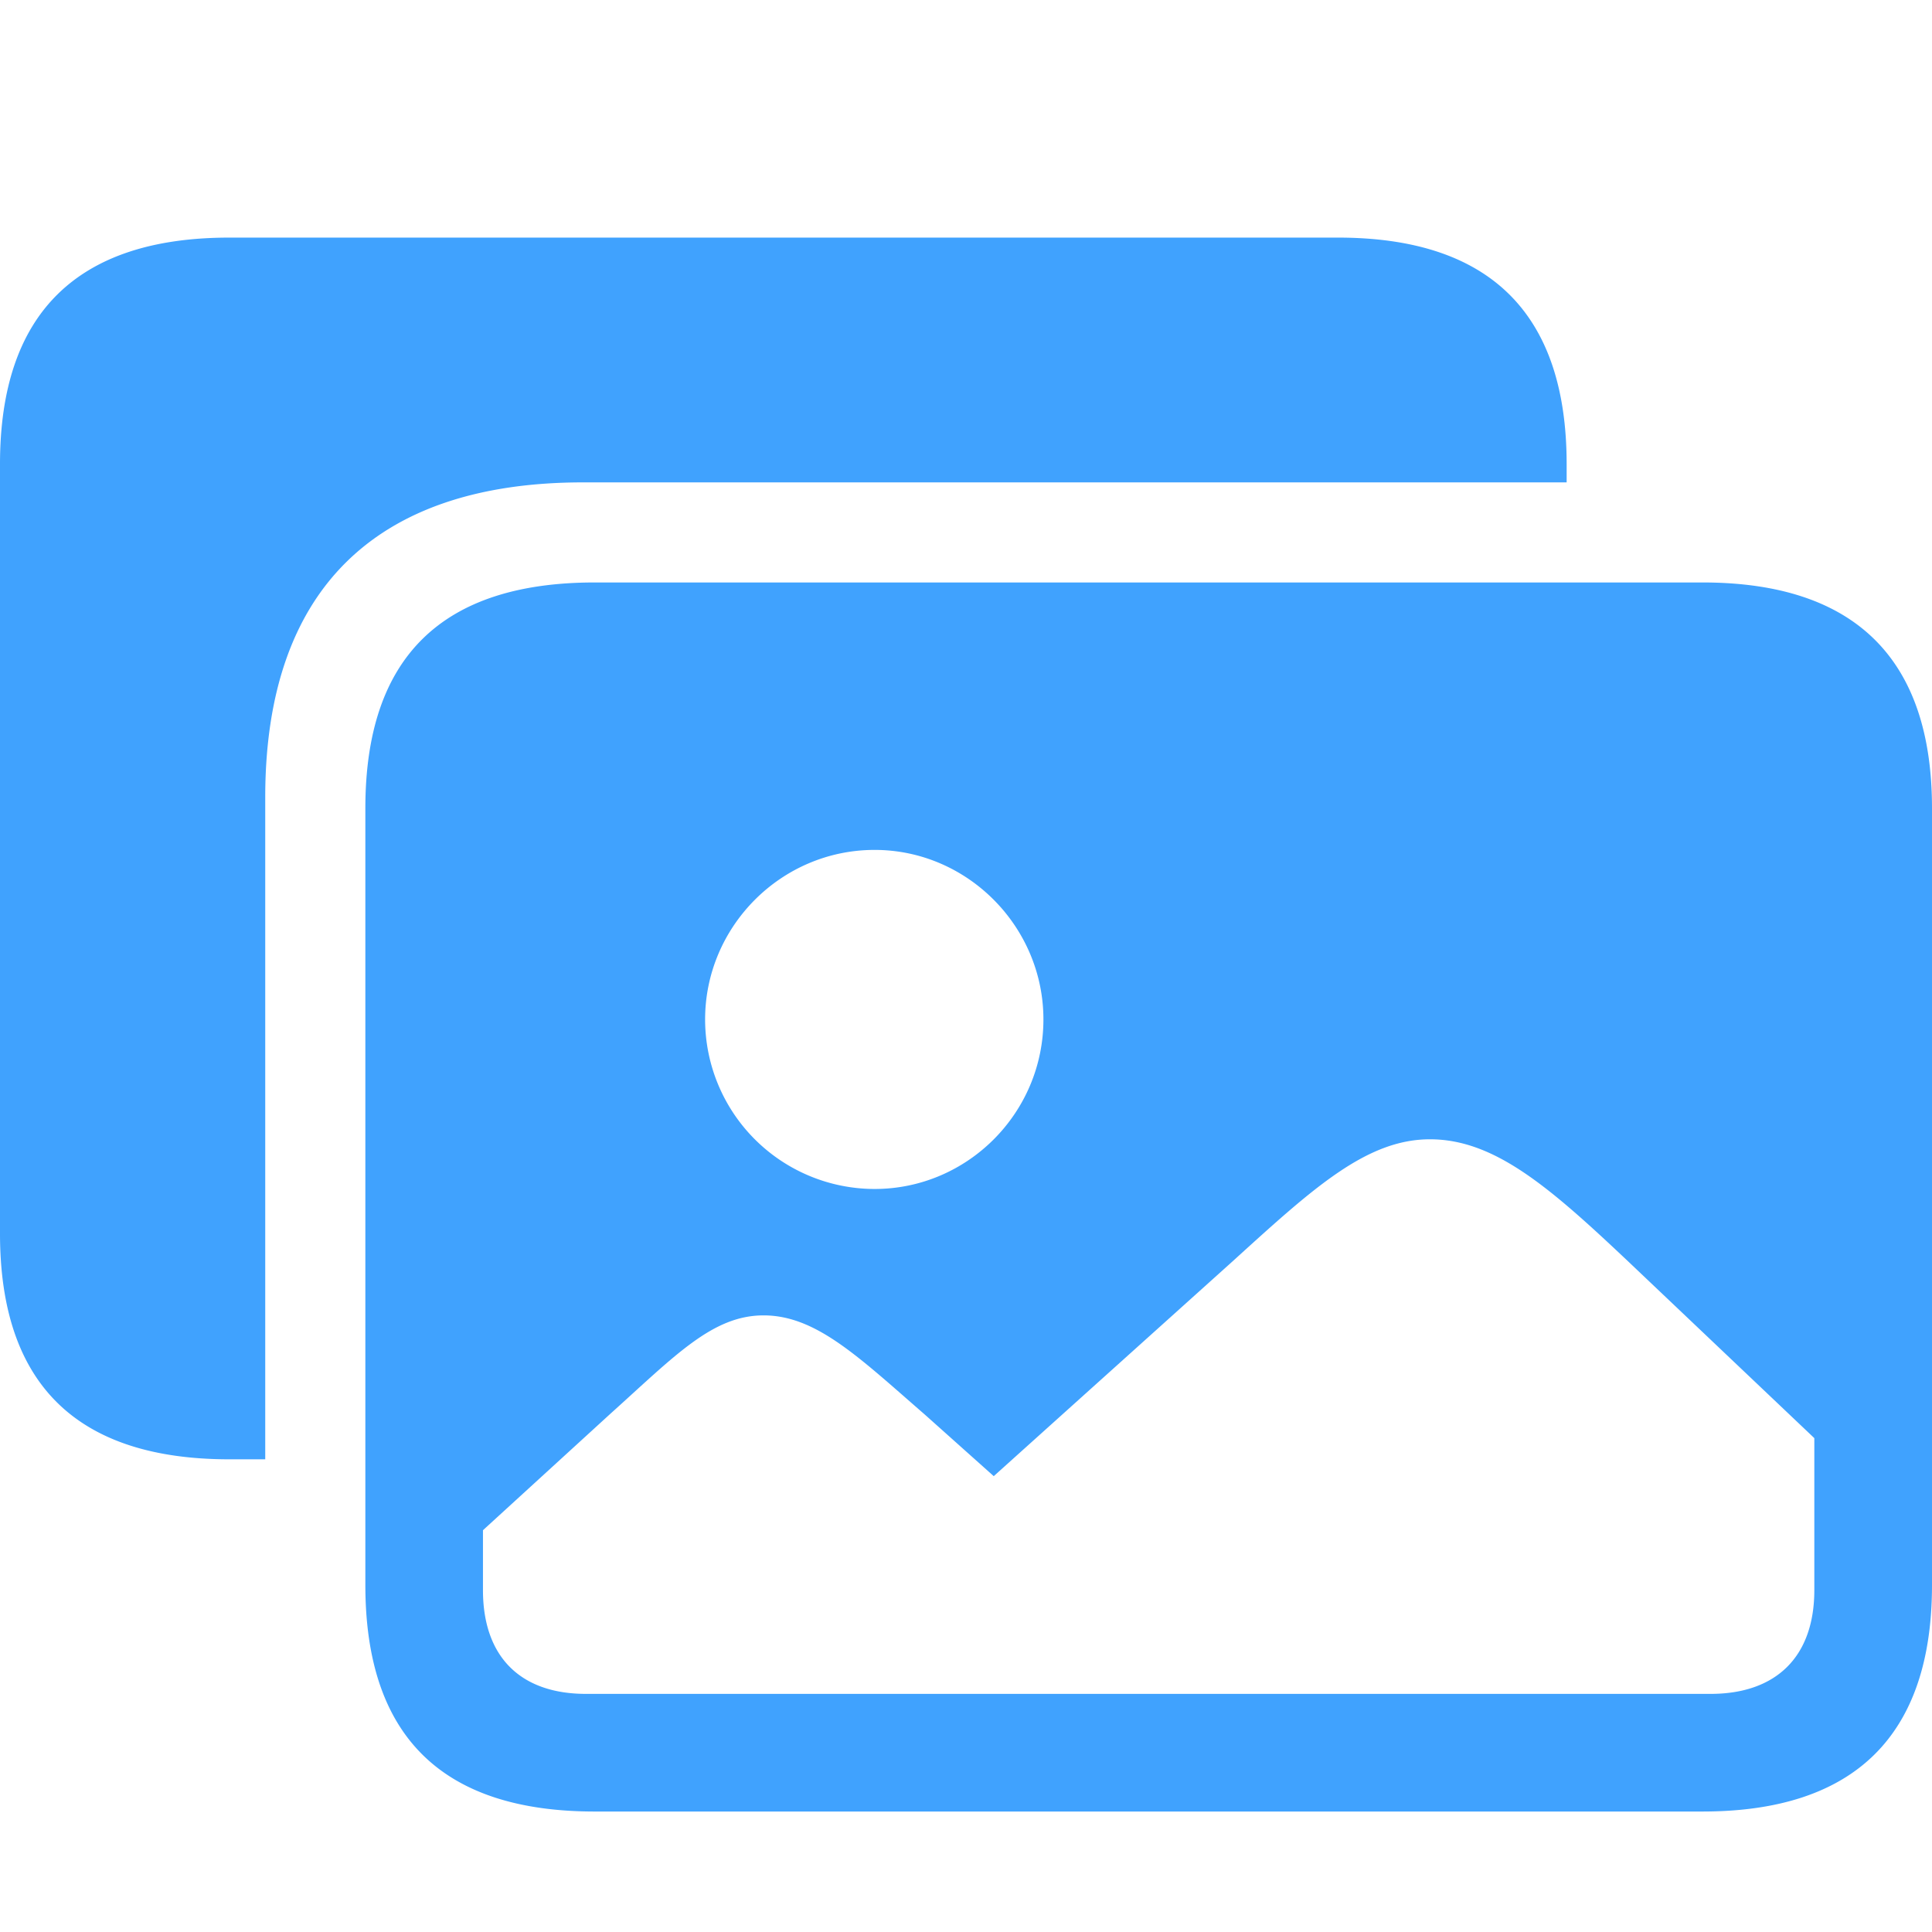 <svg width="23" height="23" viewBox="0 0 56 56" xmlns="http://www.w3.org/2000/svg"><rect x="0" y="0" width="56" height="56" rx="8" fill="none"/><svg xmlns="http://www.w3.org/2000/svg" viewBox="0 0 56 56" fill="#40a2fe" x="0" y="0" width="56" height="56"><path fill="#40a2fe" d="M7.688 23.11c0-5.994 3.177-9.128 9.214-9.128H45.41v-.53c0-4.363-2.224-6.565-6.63-6.565H6.65C2.225 6.887 0 9.089 0 13.452v22.303c0 4.363 2.224 6.544 6.65 6.544h1.038Zm9.553 29.398h32.108c4.406 0 6.651-2.203 6.651-6.566V23.428c0-4.342-2.245-6.545-6.65-6.545H17.24c-4.447 0-6.65 2.182-6.65 6.545v22.514c0 4.364 2.203 6.566 6.65 6.566m8.111-18.045a4.917 4.917 0 0 1-4.913-4.914c0-2.69 2.202-4.914 4.913-4.914c2.69 0 4.893 2.224 4.893 4.914c0 2.711-2.203 4.914-4.893 4.914m-8.366 14.635c-1.906 0-2.986-1.08-2.986-3.007v-1.737l3.685-3.368c1.885-1.694 2.966-2.859 4.448-2.859c1.525 0 2.754 1.207 4.68 2.88l1.992 1.78l6.947-6.248c2.308-2.097 3.855-3.516 5.697-3.516c1.864 0 3.453 1.376 5.719 3.515l5.422 5.147v4.406c0 1.927-1.102 3.007-3.008 3.007Z"/></svg></svg>